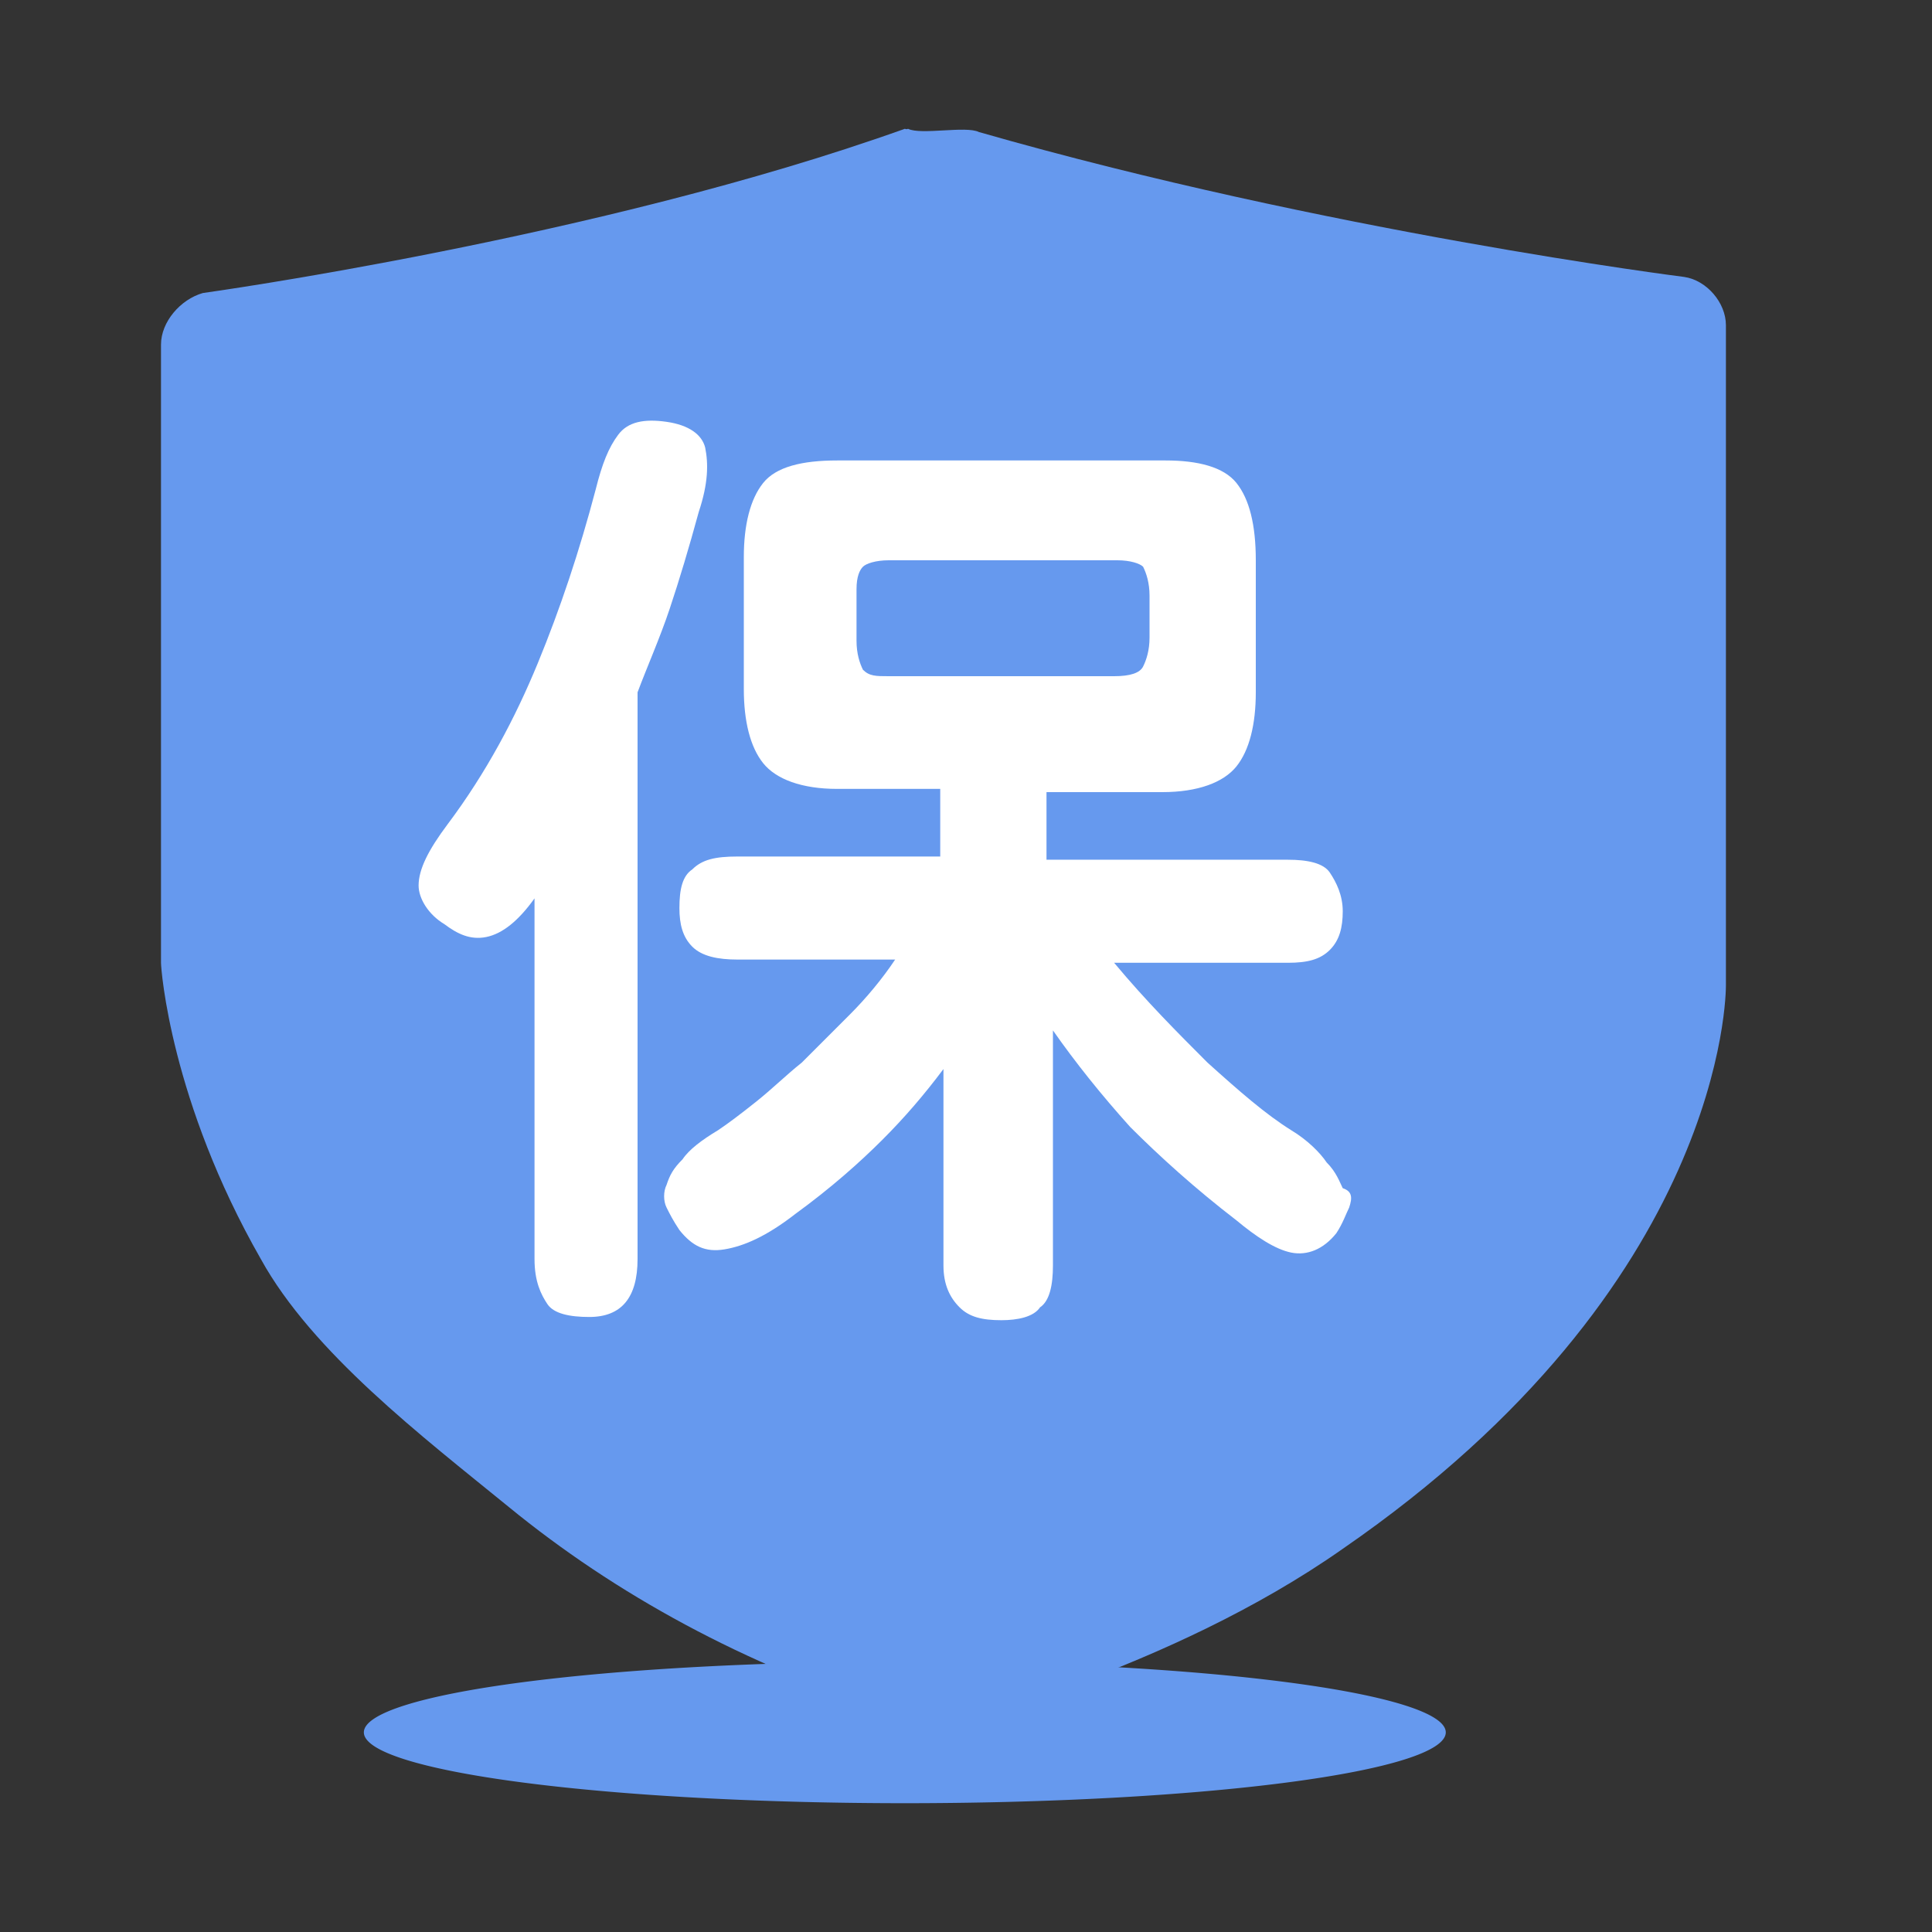 <?xml version="1.0" standalone="no"?><!DOCTYPE svg PUBLIC "-//W3C//DTD SVG 1.1//EN" "http://www.w3.org/Graphics/SVG/1.1/DTD/svg11.dtd"><svg t="1566960683049" class="icon" viewBox="0 0 1024 1024" version="1.1" xmlns="http://www.w3.org/2000/svg" p-id="3784" width="32" height="32" xmlns:xlink="http://www.w3.org/1999/xlink"><rect x="0" y="0" width="1024" height="1024" fill="#333333" stroke="none"/><defs><style type="text/css"></style></defs><path d="M192.853 918.187a286.72 37.547 0 1 0 573.44 0 286.72 37.547 0 1 0-573.44 0Z" fill="#6699ee" p-id="3785"></path><path d="M481.28 68.267c-162.133 58.027-358.4 100.693-358.4 100.693-11.947 3.413-22.187 15.36-22.187 27.307v327.68c0 3.413 5.12 73.387 52.907 157.013 27.307 49.493 85.333 88.747 131.413 126.293 56.32 46.08 136.533 81.92 215.04 107.52 0 0 119.467-29.013 211.627-93.867 203.093-139.947 203.093-295.253 203.093-298.667V172.373c0-11.947-10.24-23.893-22.187-25.6 0 0-189.44-23.893-373.76-76.8-6.827-3.413-30.72 1.707-37.547-1.707z" fill="#6699ee" p-id="3786"></path><path d="M479.573 68.267C317.44 126.293 107.52 155.307 107.52 155.307c-11.947 3.413-22.187 15.36-22.187 27.307v327.68c0 3.413 5.12 73.387 52.907 157.013 27.307 49.493 85.333 93.867 131.413 131.413 56.32 46.08 124.587 83.627 204.8 109.227l6.827 1.707 6.827-1.707c78.507-25.6 148.48-63.147 204.8-109.227 46.08-37.547 102.4-81.92 131.413-131.413 47.787-83.627 52.907-155.307 52.907-158.72V180.907c0-11.947-10.24-23.893-22.187-27.307-1.707 1.707-184.32-27.307-375.467-85.333z" fill="#6699ee" p-id="3787"></path><path d="M354.987 366.933v300.373c0 20.48-8.533 30.72-25.6 30.72-10.24 0-18.773-1.707-22.187-6.827-3.413-5.12-6.827-11.947-6.827-23.893V476.16c-8.533 11.947-17.067 18.773-25.6 20.48-8.533 1.707-15.36-1.707-22.187-6.827-8.533-5.12-13.653-13.653-13.653-20.48 0-8.533 5.12-18.773 15.36-32.427 20.48-27.307 35.84-56.32 47.787-85.333 11.947-29.013 22.187-59.733 30.72-92.16 3.413-13.653 6.827-22.187 11.947-29.013 5.12-6.827 13.653-8.533 25.6-6.827 11.947 1.707 18.773 6.827 20.48 13.653 1.707 8.533 1.707 18.773-3.413 34.133-5.12 18.773-10.24 35.84-15.36 51.2-5.12 15.36-11.947 30.72-17.067 44.373z m377.173 273.067c-1.707 3.413-3.413 8.533-6.827 13.653-6.827 8.533-15.36 11.947-23.893 10.24-8.533-1.707-18.773-8.533-29.013-17.067-22.187-17.067-40.96-34.133-56.32-49.493-15.36-17.067-29.013-34.133-40.96-51.2v124.587c0 10.24-1.707 18.773-6.827 22.187-3.413 5.12-11.947 6.827-20.48 6.827-10.24 0-17.067-1.707-22.187-6.827-5.12-5.12-8.533-11.947-8.533-22.187v-104.107c-10.24 13.653-20.48 25.6-32.427 37.547-11.947 11.947-27.307 25.6-46.08 39.253-15.36 11.947-27.307 17.067-37.547 18.773-10.24 1.707-17.067-1.707-23.893-10.24-3.413-5.12-5.12-8.533-6.827-11.947-1.707-3.413-1.707-8.533 0-11.947 1.707-5.12 3.413-8.533 8.533-13.653 3.413-5.12 10.24-10.24 18.773-15.36 5.12-3.413 11.947-8.533 20.48-15.36s15.36-13.653 23.893-20.48l25.6-25.6c8.533-8.533 17.067-18.773 23.893-29.013h-83.627c-10.24 0-18.773-1.707-23.893-6.827-5.12-5.12-6.827-11.947-6.827-20.48 0-10.24 1.707-17.067 6.827-20.48 5.12-5.12 11.947-6.827 23.893-6.827h107.52v-35.84H460.8c-18.773 0-32.427-5.12-39.253-13.653-6.827-8.533-10.24-22.187-10.24-39.253v-69.973c0-17.067 3.413-30.72 10.24-39.253 6.827-8.533 20.48-11.947 39.253-11.947h174.08c17.067 0 30.72 3.413 37.547 11.947 6.827 8.533 10.24 22.187 10.24 40.96v69.973c0 17.067-3.413 30.72-10.24 39.253-6.827 8.533-20.48 13.653-39.253 13.653h-61.44v35.84H699.733c10.24 0 18.773 1.707 22.187 6.827 3.413 5.12 6.827 11.947 6.827 20.48s-1.707 15.36-6.827 20.48c-5.12 5.12-11.947 6.827-22.187 6.827h-92.16c17.067 20.48 34.133 37.547 49.493 52.907 17.067 15.36 30.72 27.307 44.373 35.84 8.533 5.12 15.36 11.947 18.773 17.067 5.12 5.12 6.827 10.24 8.533 13.653 5.12 1.707 5.12 5.12 3.413 10.24z m-109.227-286.72c1.707-3.413 3.413-8.533 3.413-15.36v-22.187c0-6.827-1.707-11.947-3.413-15.36-1.707-1.707-6.827-3.413-13.653-3.413h-121.173c-6.827 0-11.947 1.707-13.653 3.413-1.707 1.707-3.413 5.12-3.413 11.947v27.307c0 6.827 1.707 11.947 3.413 15.36 3.413 3.413 6.827 3.413 13.653 3.413h119.467c8.533 0 13.653-1.707 15.36-5.12z" fill="#6699ee" p-id="3788"></path><path d="M337.92 366.933v300.373c0 20.48-8.533 30.72-25.6 30.72-10.24 0-18.773-1.707-22.187-6.827-3.413-5.12-6.827-11.947-6.827-23.893V476.16c-8.533 11.947-17.067 18.773-25.6 20.48-8.533 1.707-15.36-1.707-22.187-6.827-8.533-5.12-13.653-13.653-13.653-20.48 0-8.533 5.12-18.773 15.36-32.427 20.48-27.307 35.84-56.32 47.787-85.333 11.947-29.013 22.187-59.733 30.72-92.16 3.413-13.653 6.827-22.187 11.947-29.013 5.12-6.827 13.653-8.533 25.6-6.827 11.947 1.707 18.773 6.827 20.48 13.653 1.707 8.533 1.707 18.773-3.413 34.133-5.12 18.773-10.24 35.84-15.36 51.2-5.12 15.36-11.947 30.72-17.067 44.373z m377.173 273.067c-1.707 3.413-3.413 8.533-6.827 13.653-6.827 8.533-15.36 11.947-23.893 10.24-8.533-1.707-18.773-8.533-29.013-17.067-22.187-17.067-40.96-34.133-56.32-49.493-15.36-17.067-29.013-34.133-40.96-51.2v124.587c0 10.24-1.707 18.773-6.827 22.187-3.413 5.12-11.947 6.827-20.48 6.827-10.24 0-17.067-1.707-22.187-6.827-5.12-5.12-8.533-11.947-8.533-22.187v-104.107c-10.24 13.653-20.48 25.6-32.427 37.547-11.947 11.947-27.307 25.6-46.08 39.253-15.36 11.947-27.307 17.067-37.547 18.773-10.24 1.707-17.067-1.707-23.893-10.24-3.413-5.12-5.12-8.533-6.827-11.947-1.707-3.413-1.707-8.533 0-11.947 1.707-5.12 3.413-8.533 8.533-13.653 3.413-5.12 10.24-10.24 18.773-15.36 5.12-3.413 11.947-8.533 20.48-15.36s15.36-13.653 23.893-20.48l25.6-25.6c8.533-8.533 17.067-18.773 23.893-29.013h-83.627c-10.24 0-18.773-1.707-23.893-6.827-5.12-5.12-6.827-11.947-6.827-20.48 0-10.24 1.707-17.067 6.827-20.48 5.12-5.12 11.947-6.827 23.893-6.827h107.52v-35.84H443.733c-18.773 0-32.427-5.12-39.253-13.653-6.827-8.533-10.24-22.187-10.24-39.253v-69.973c0-17.067 3.413-30.72 10.24-39.253 6.827-8.533 20.48-11.947 39.253-11.947h174.08c17.067 0 30.72 3.413 37.547 11.947 6.827 8.533 10.24 22.187 10.24 40.96v69.973c0 17.067-3.413 30.72-10.24 39.253-6.827 8.533-20.48 13.653-39.253 13.653h-61.44v35.84H682.667c10.24 0 18.773 1.707 22.187 6.827 3.413 5.12 6.827 11.947 6.827 20.48s-1.707 15.36-6.827 20.48c-5.12 5.12-11.947 6.827-22.187 6.827h-92.16c17.067 20.48 34.133 37.547 49.493 52.907 17.067 15.36 30.72 27.307 44.373 35.84 8.533 5.12 15.36 11.947 18.773 17.067 5.12 5.12 6.827 10.24 8.533 13.653 5.12 1.707 5.12 5.12 3.413 10.24z m-109.227-286.72c1.707-3.413 3.413-8.533 3.413-15.36v-22.187c0-6.827-1.707-11.947-3.413-15.36-1.707-1.707-6.827-3.413-13.653-3.413h-121.173c-6.827 0-11.947 1.707-13.653 3.413-1.707 1.707-3.413 5.12-3.413 11.947v27.307c0 6.827 1.707 11.947 3.413 15.36 3.413 3.413 6.827 3.413 13.653 3.413h119.467c8.533 0 13.653-1.707 15.36-5.12z" fill="#ffffff" p-id="3789" data-spm-anchor-id="a313x.7781069.0.i20" class="selected"></path></svg>